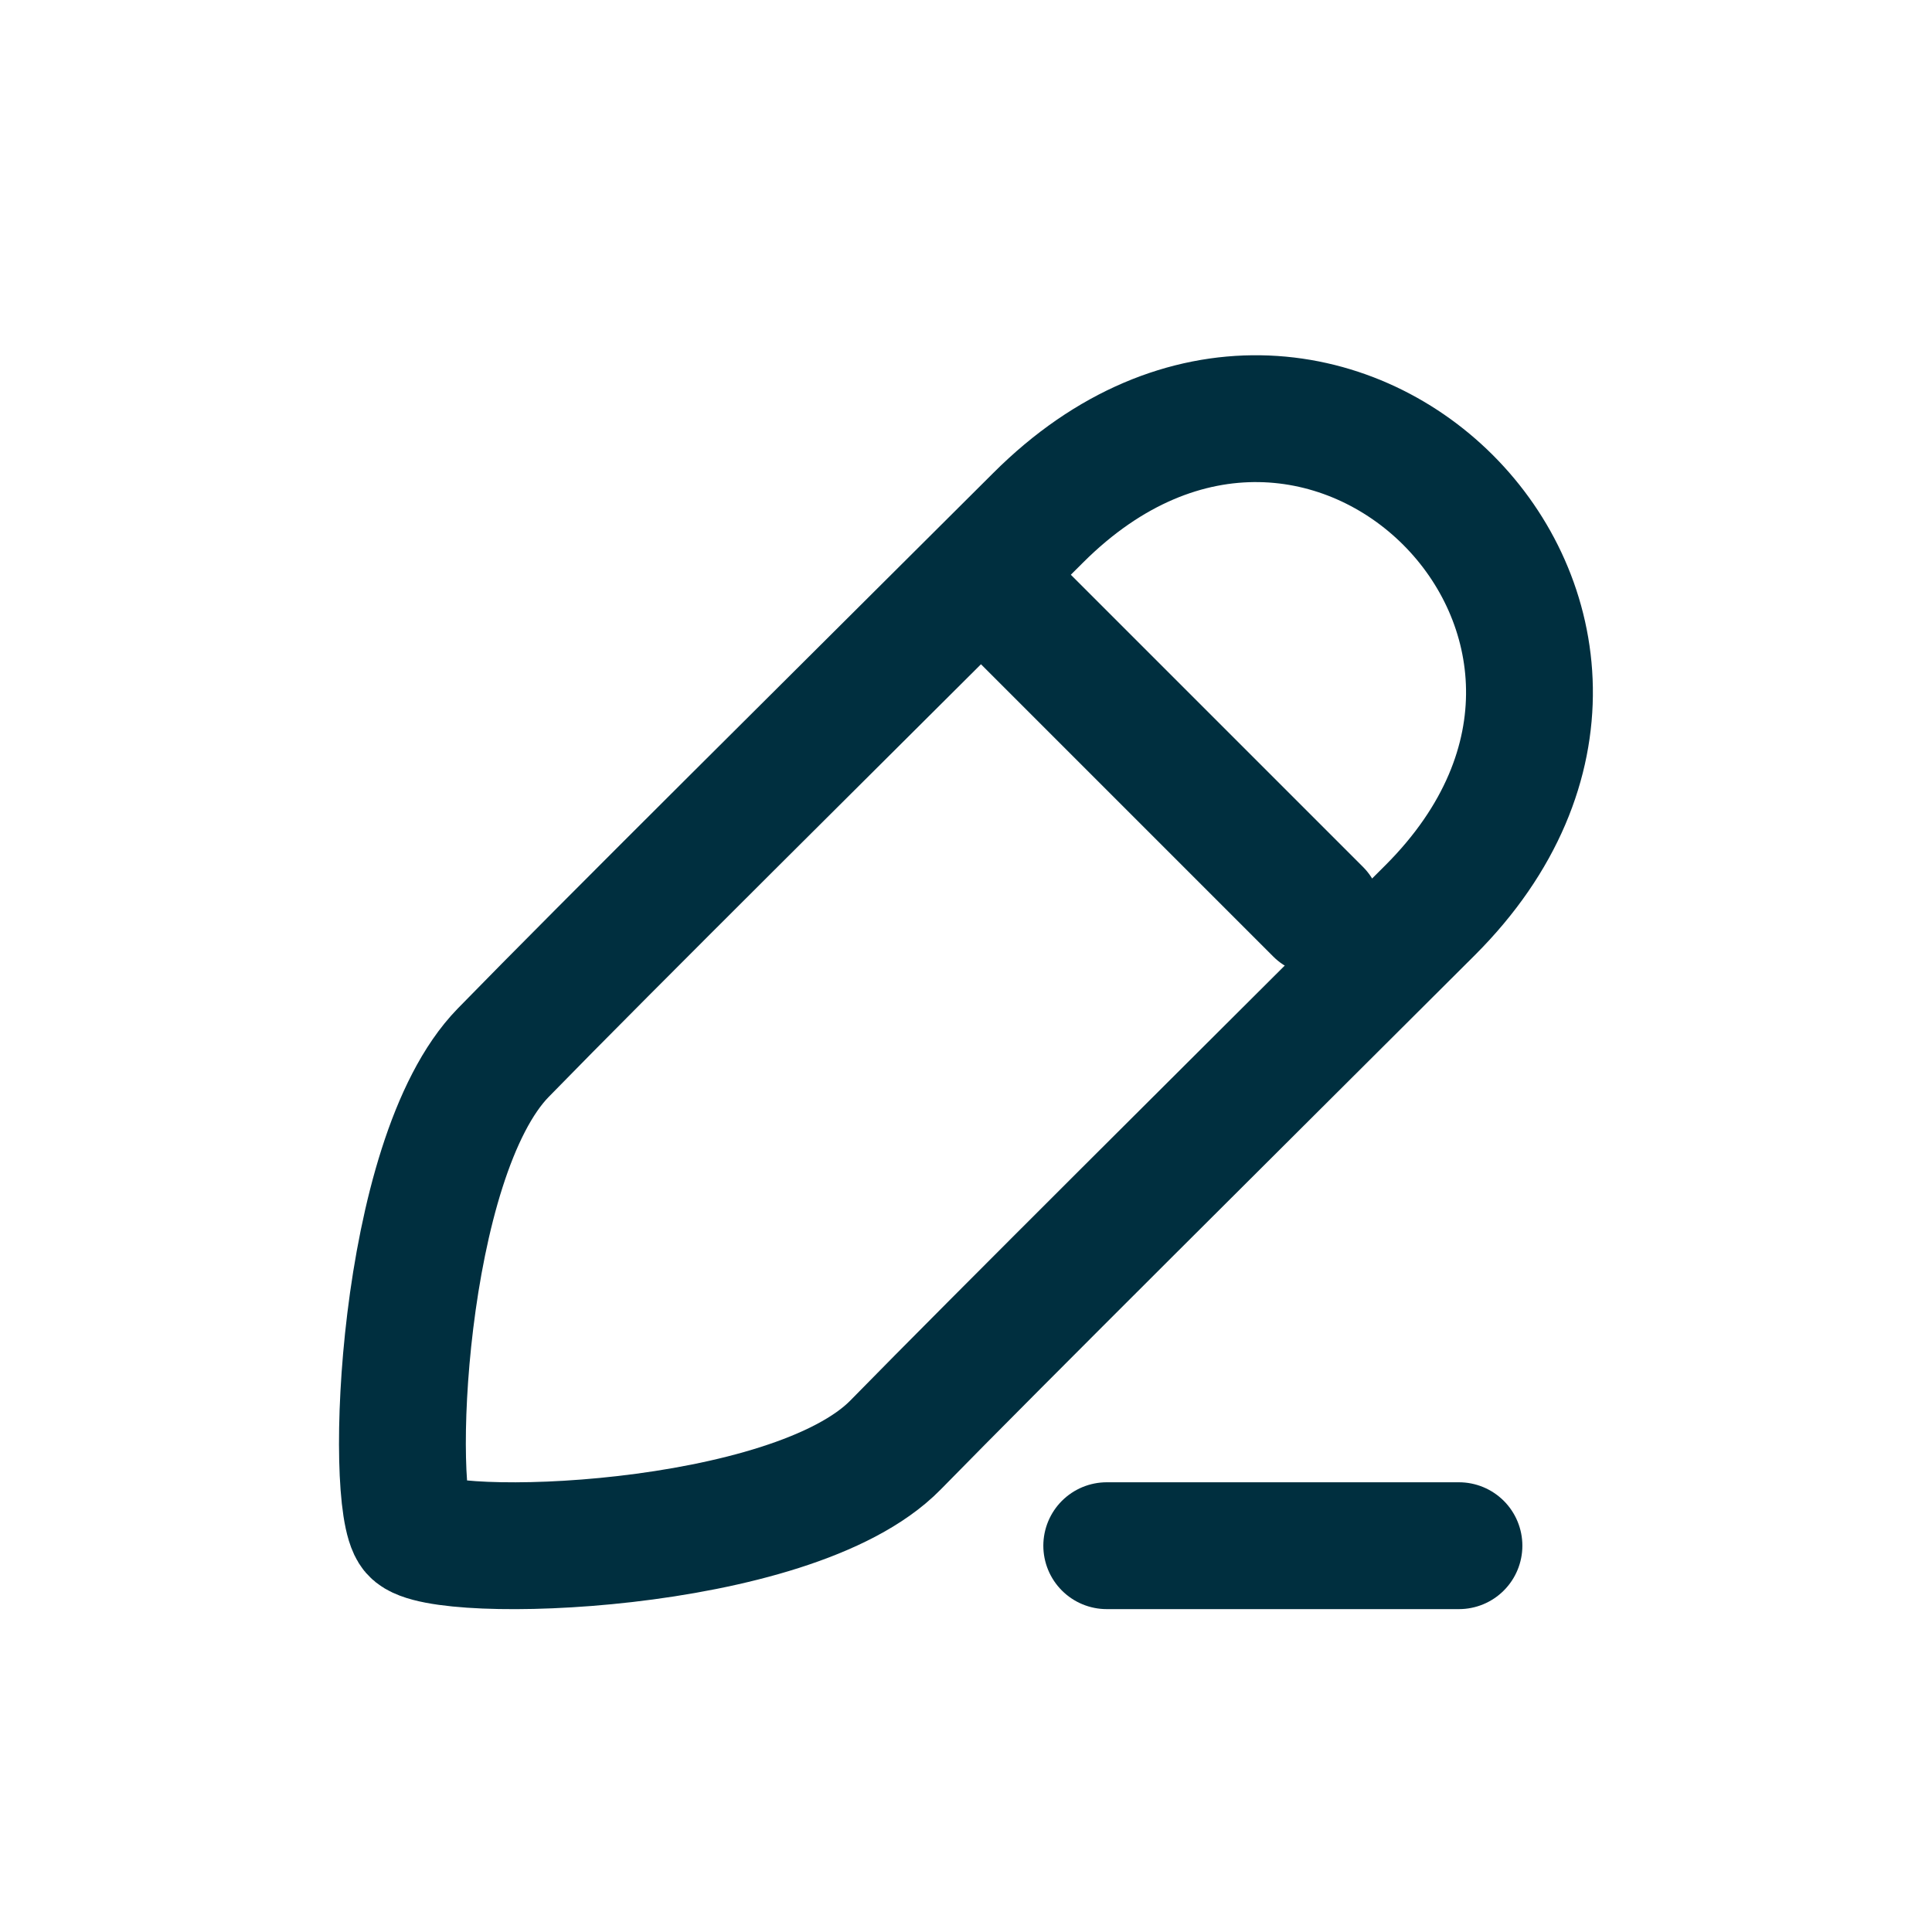 <svg width="20" height="20" viewBox="0 0 20 20" fill="none" xmlns="http://www.w3.org/2000/svg">
<path d="M9.27 14.959C8.192 16.058 4.546 16.157 4.284 15.852C4.022 15.548 4.14 11.995 5.209 10.898C6.278 9.801 8.675 7.427 10.746 5.361C13.699 2.408 17.759 6.468 14.806 9.421C12.735 11.487 10.347 13.859 9.27 14.959Z" stroke="#002F3F" stroke-width="1.313" stroke-linecap="round" stroke-linejoin="round"/>
<path d="M10.363 6.156L13.645 9.438" stroke="#002F3F" stroke-width="1.313" stroke-linecap="round" stroke-linejoin="round"/>
<path d="M11.457 16.001H15.103" stroke="#002F3F" stroke-width="1.313" stroke-linecap="round" stroke-linejoin="round"/>
</svg>
